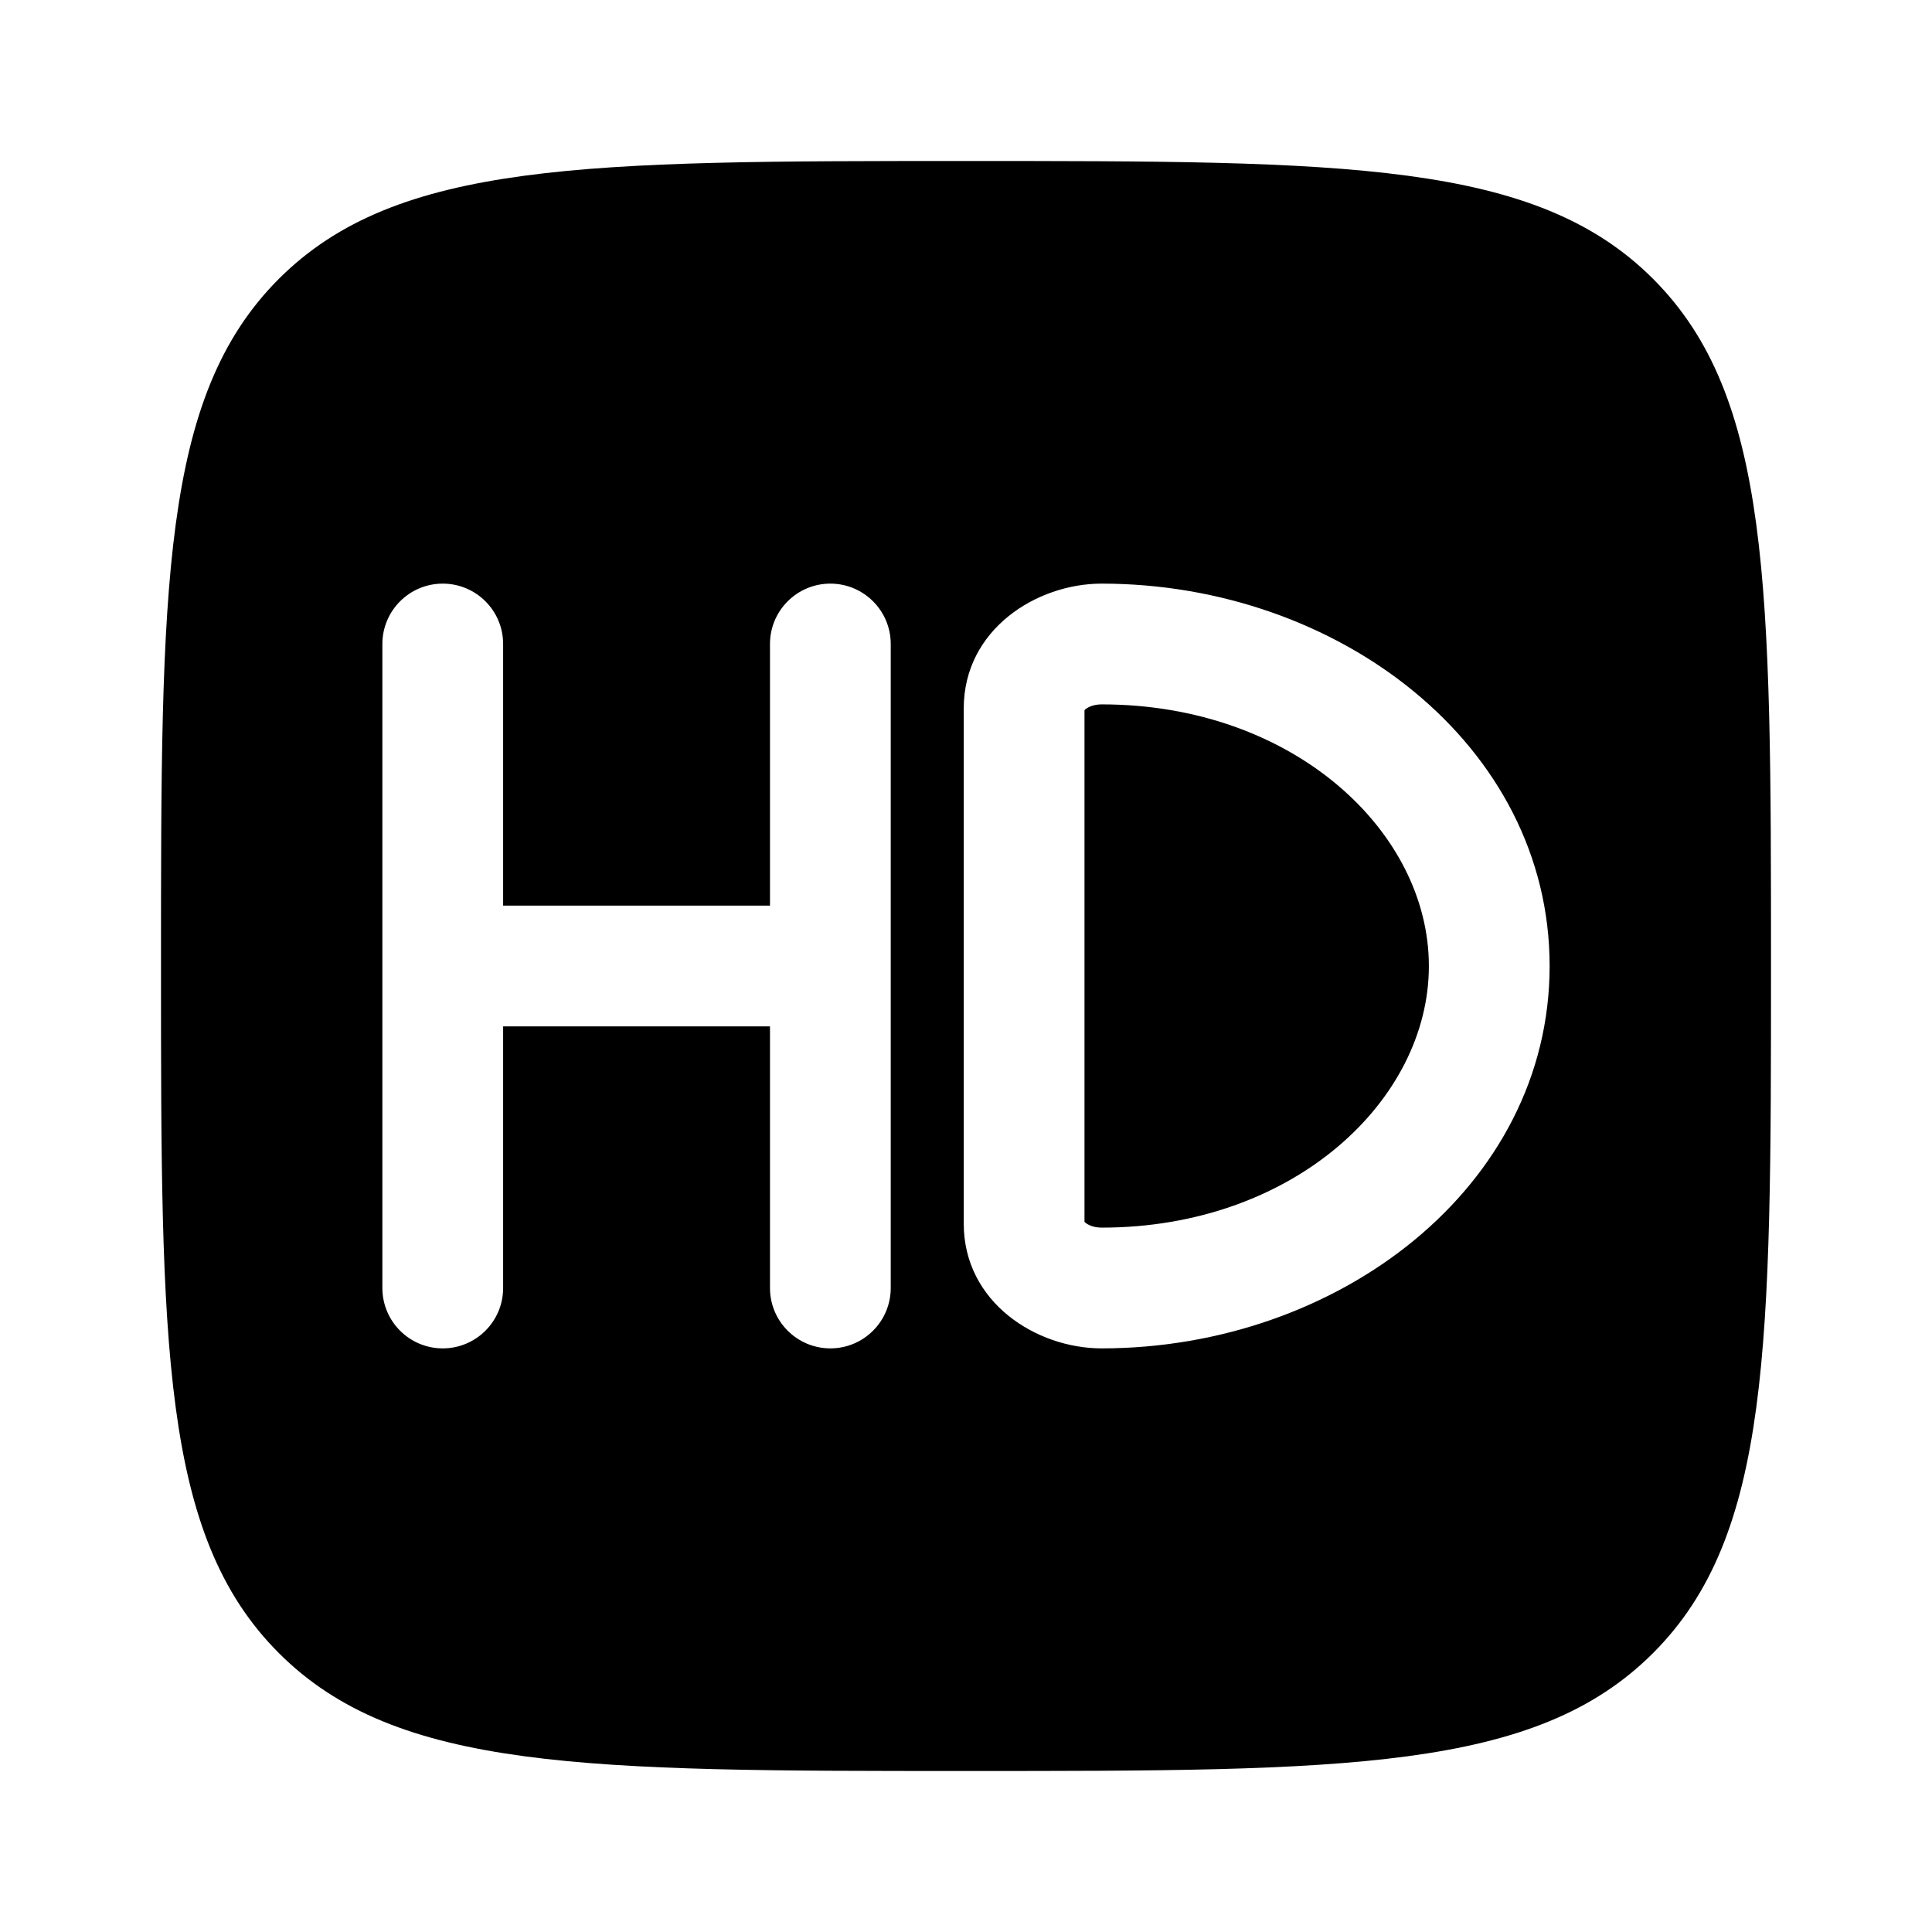 <svg width="24" height="24" viewBox="0 0 24 24" fill="none" xmlns="http://www.w3.org/2000/svg">
<path fill-rule="evenodd" clip-rule="evenodd" d="M2 12C2 7.286 2 4.929 3.464 3.464C4.929 2 7.286 2 12 2C16.714 2 19.071 2 20.535 3.464C22 4.929 22 7.286 22 12C22 16.714 22 19.071 20.535 20.535C19.071 22 16.714 22 12 22C7.286 22 4.929 22 3.464 20.535C2 19.071 2 16.714 2 12ZM6.25 8C6.25 7.586 5.914 7.25 5.5 7.25C5.086 7.25 4.75 7.586 4.75 8V16C4.75 16.414 5.086 16.75 5.5 16.75C5.914 16.75 6.25 16.414 6.25 16V12.75H9.565V16C9.565 16.414 9.901 16.75 10.315 16.75C10.729 16.75 11.065 16.414 11.065 16V8C11.065 7.586 10.729 7.25 10.315 7.25C9.901 7.25 9.565 7.586 9.565 8V11.25H6.25V8ZM11.972 8.8C11.972 7.82 12.875 7.25 13.685 7.25C16.622 7.25 19.25 9.252 19.25 12C19.25 14.748 16.622 16.75 13.685 16.75C12.875 16.75 11.972 16.18 11.972 15.2V8.8ZM13.472 8.822C13.475 8.819 13.479 8.815 13.483 8.811C13.516 8.784 13.585 8.75 13.685 8.75C16.066 8.75 17.75 10.329 17.75 12C17.75 13.671 16.066 15.25 13.685 15.25C13.585 15.25 13.516 15.216 13.483 15.189C13.479 15.185 13.475 15.181 13.472 15.178V8.822Z" fill="black"/>
</svg>
